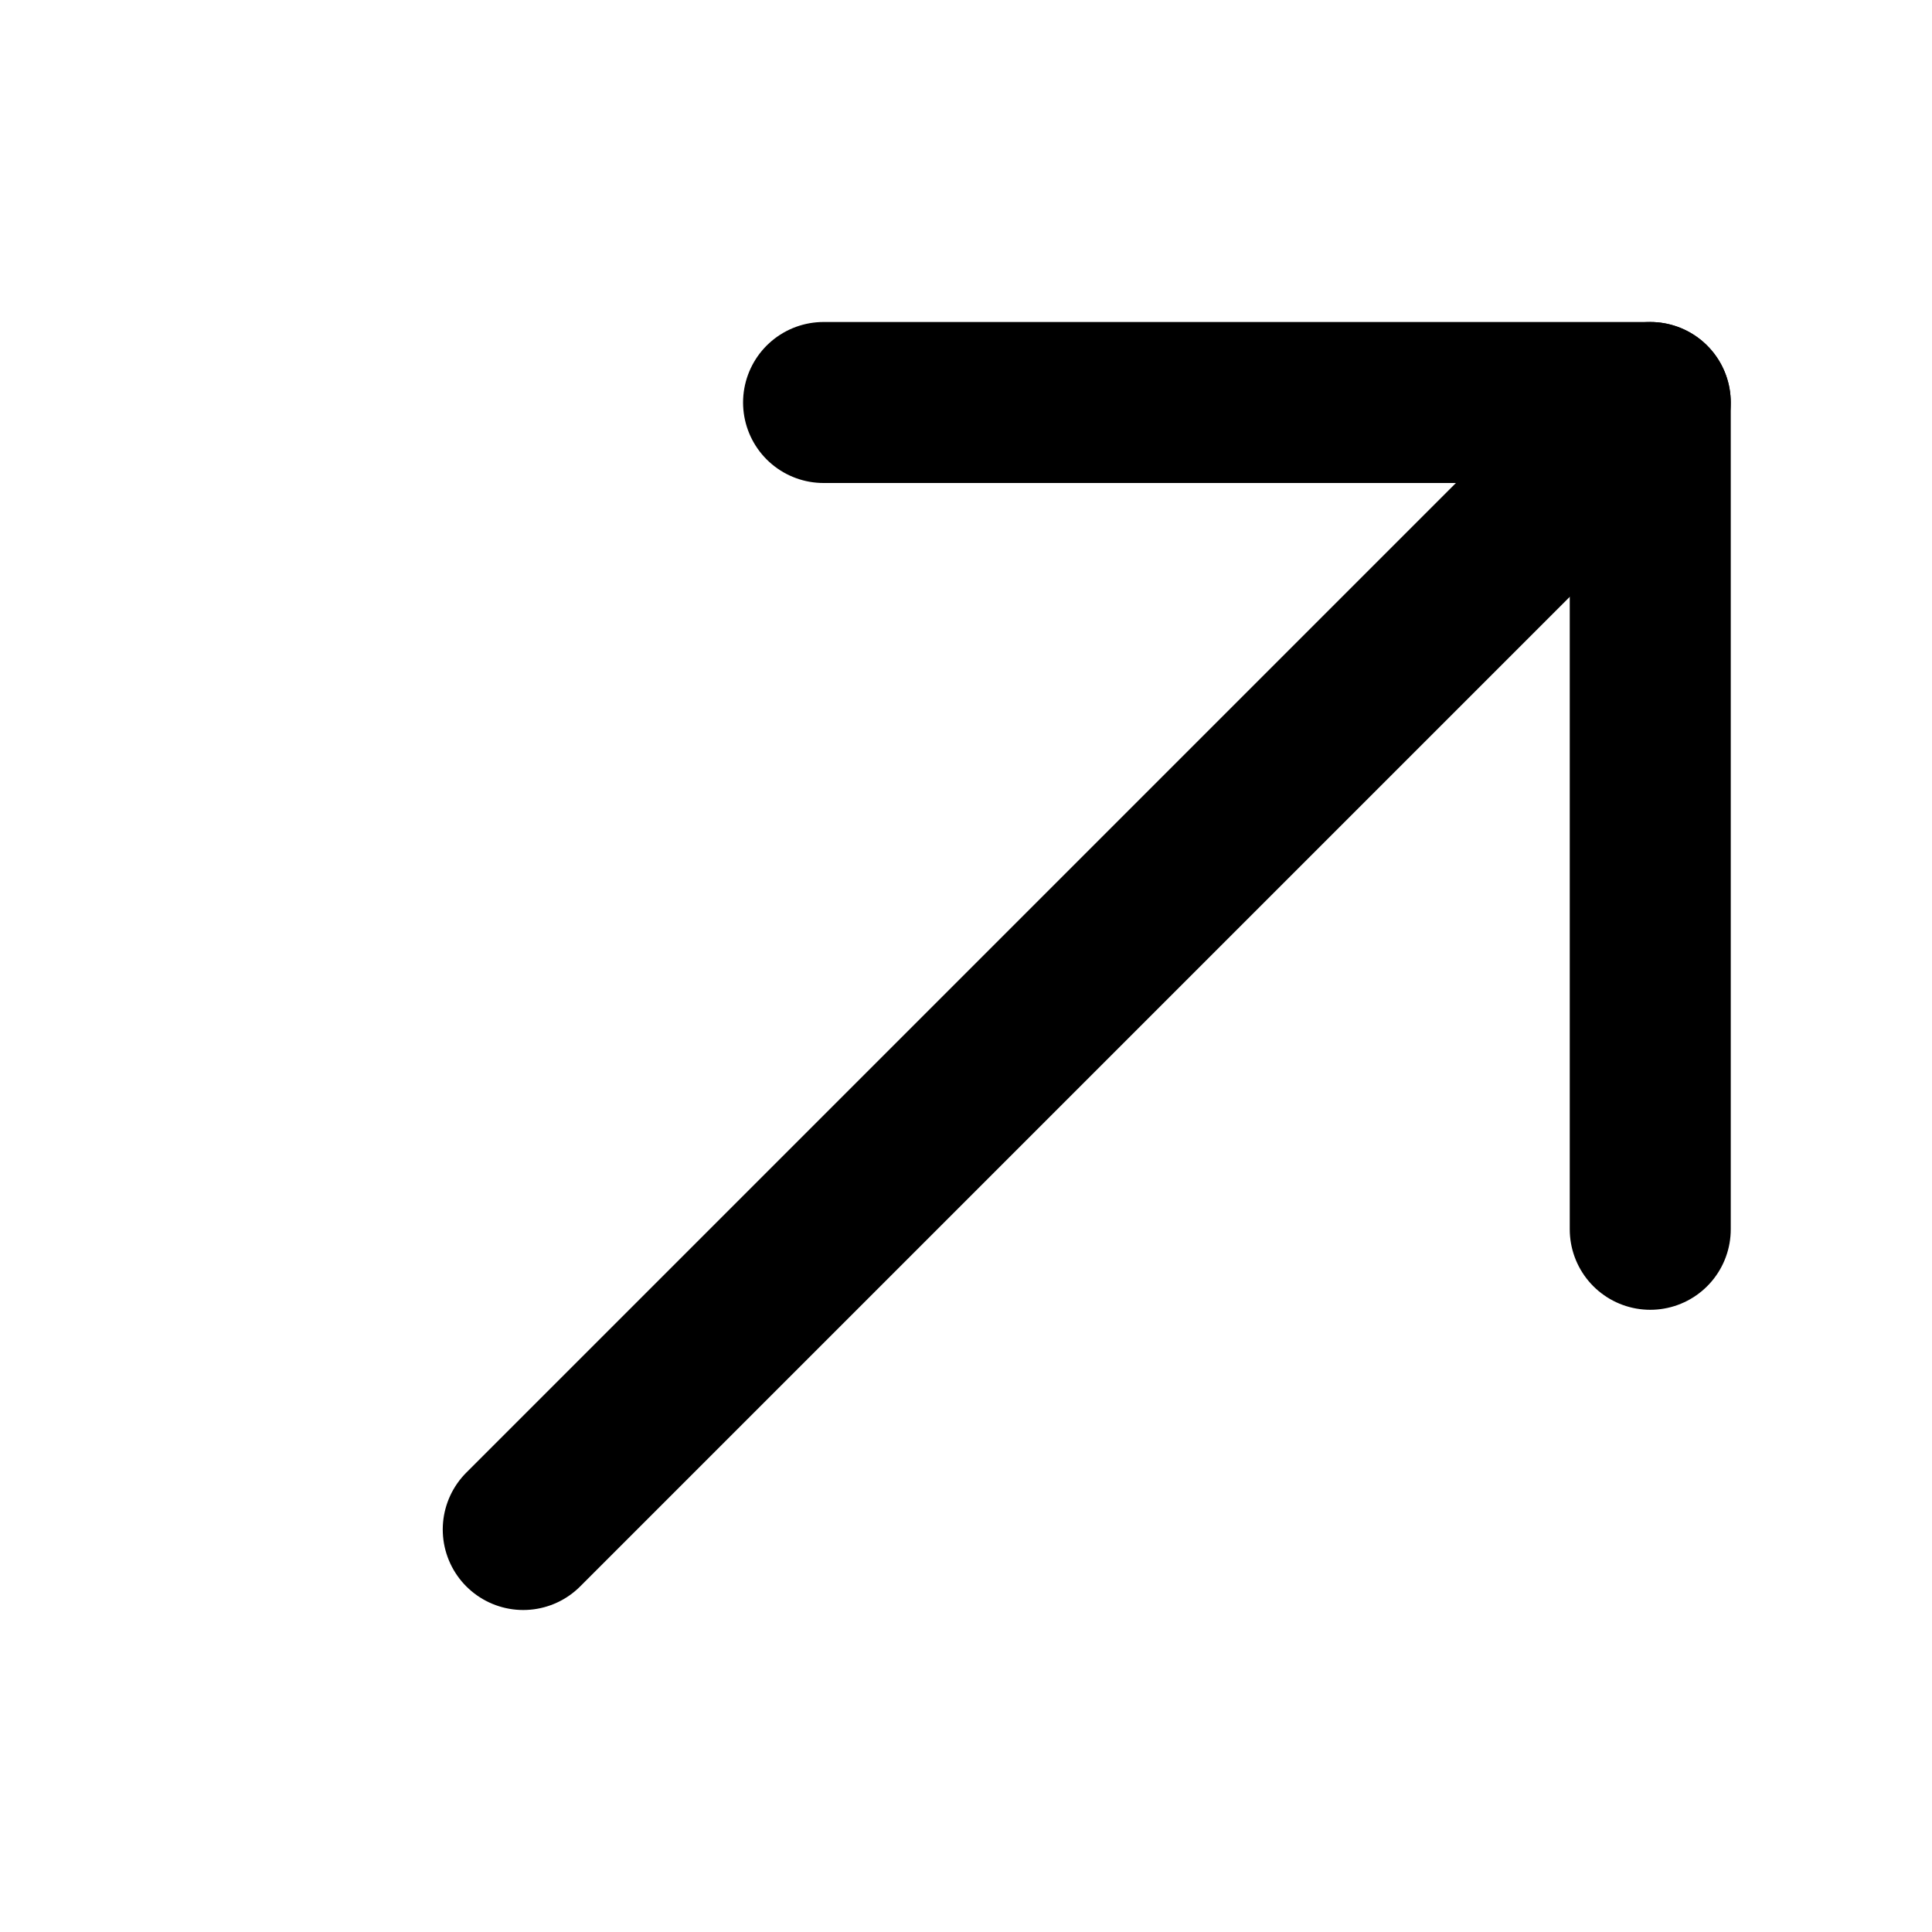 <svg width="18" height="18" viewBox="0 0 18 18" fill="none" xmlns="http://www.w3.org/2000/svg">
<path d="M15.375 3.75L4.875 14.25" stroke="currentColor" stroke-width="1.5" stroke-miterlimit="10" stroke-linecap="round" stroke-linejoin="round"/>
<path d="M7.673 3.75L15.375 3.75L15.375 11.453" stroke="currentColor" stroke-width="1.5" stroke-miterlimit="10" stroke-linecap="round" stroke-linejoin="round"/>
</svg>
